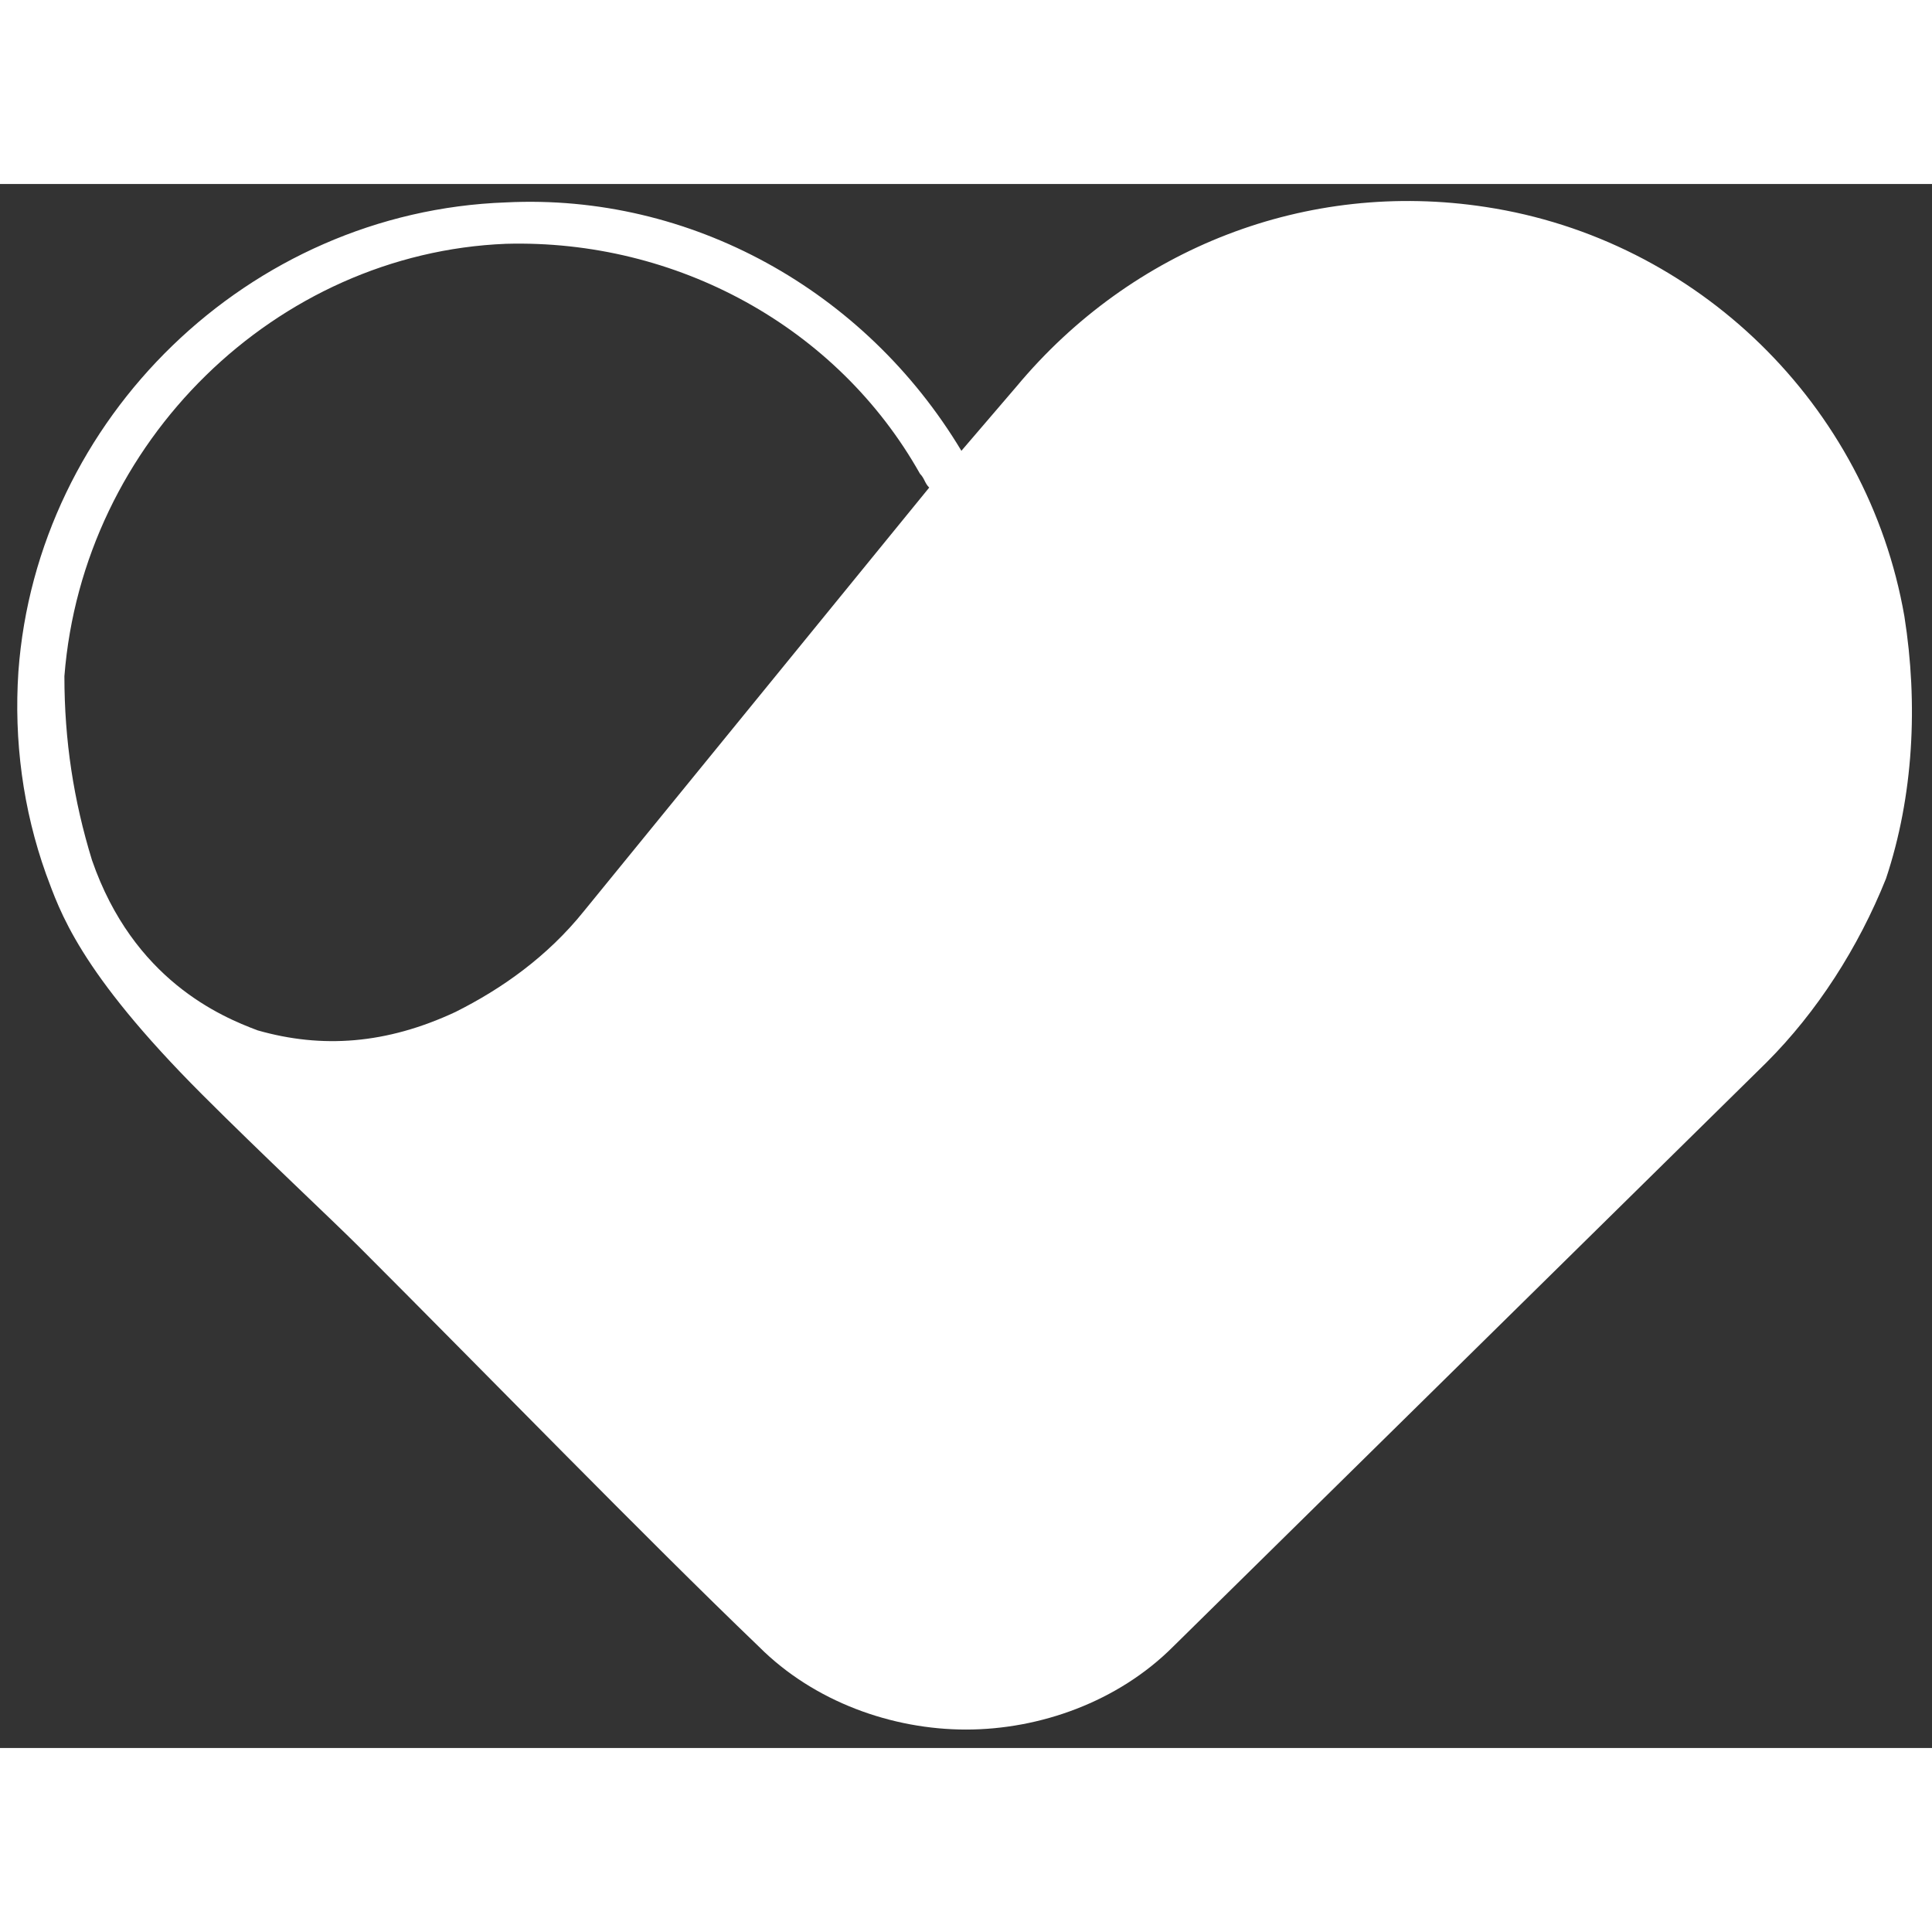 <svg width="66" height="66" viewBox="0 0 42 34" fill="none" xmlns="http://www.w3.org/2000/svg">
<rect x="0" y="0" width="42" height="34" fill="#333333" stroke="none"/>
<path d="M41.4 9.4C40.6 4.8 36.9 1.2 32.3 0.5C28.4 -0.1 24.6 1.4 22.1 4.4L20.9 5.8C18.8 2.3 15 0.2 11 0.4C5.4 0.6 0.8 5.1 0.4 10.6C0.3 12.1 0.5 13.6 1 14.999C1.3 15.8 1.7 17.099 4.4 19.799C5.7 21.099 7.2 22.5 7.8 23.099C10.6 25.899 14 29.399 16.5 31.799C17.7 32.999 19.4 33.599 21 33.599C22.6 33.599 24.3 32.999 25.5 31.799L38.4 19.099C39.5 18 40.4 16.599 41 15.1C41.6 13.3 41.7 11.3 41.4 9.4ZM12.7 15.8C11.9 16.799 10.9 17.5 9.9 18C8.4 18.7 7 18.799 5.6 18.399C4.8 18.099 2.9 17.299 2 14.7C1.6 13.399 1.4 12.1 1.4 10.7C1.8 5.6 6 1.5 11 1.3C14.7 1.2 18.2 3.1 20 6.3C20.1 6.4 20.1 6.5 20.2 6.6L12.7 15.8Z" fill="#FFF"/>
</svg>
